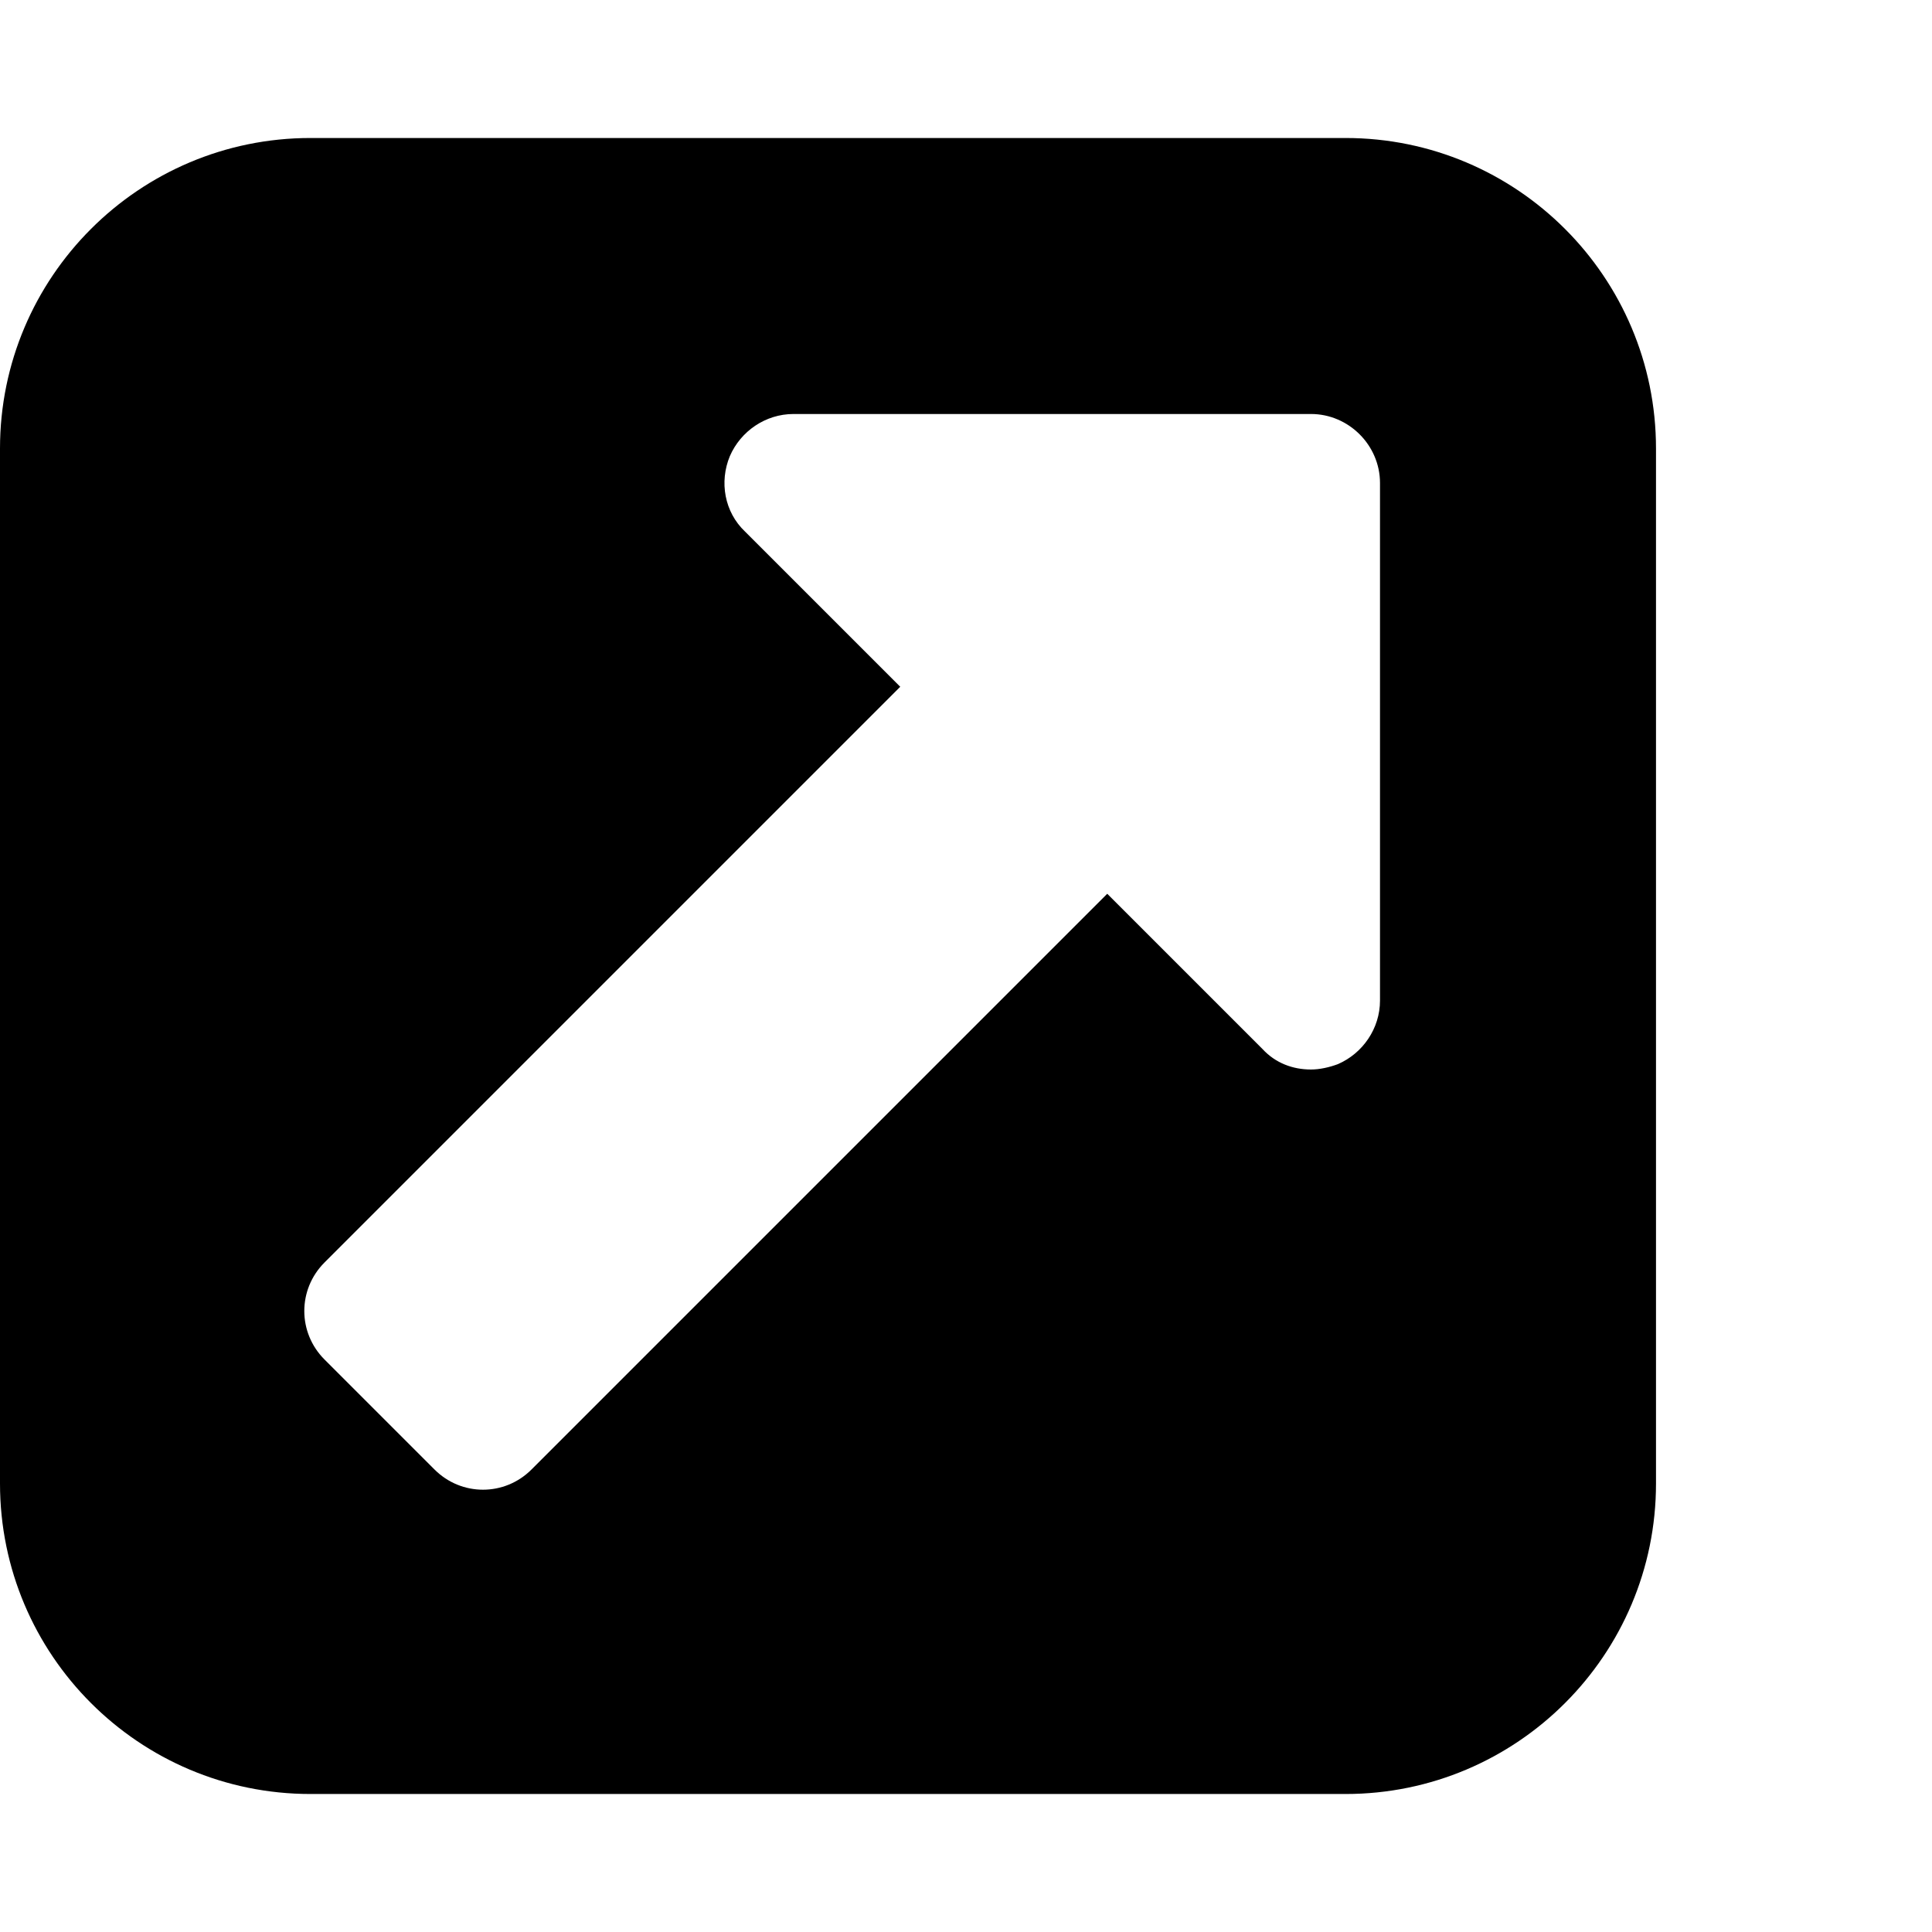 <svg xmlns="http://www.w3.org/2000/svg" viewBox="0 0 1792 1792" fill="currentColor"><path d="M1280 928V448c0-35-29-64-64-64H736c-26 0-49 16-59 39-10 24-5 52 14 70l144 144-534 534c-25 25-25 65 0 90l102 102c25 25 65 25 90 0l534-534 144 144c12 13 28 19 45 19 8 0 17-2 25-5 23-10 39-33 39-59zm256-512v960c0 159-129 288-288 288H288c-159 0-288-129-288-288V416c0-159 129-288 288-288h960c159 0 288 129 288 288z"/></svg>